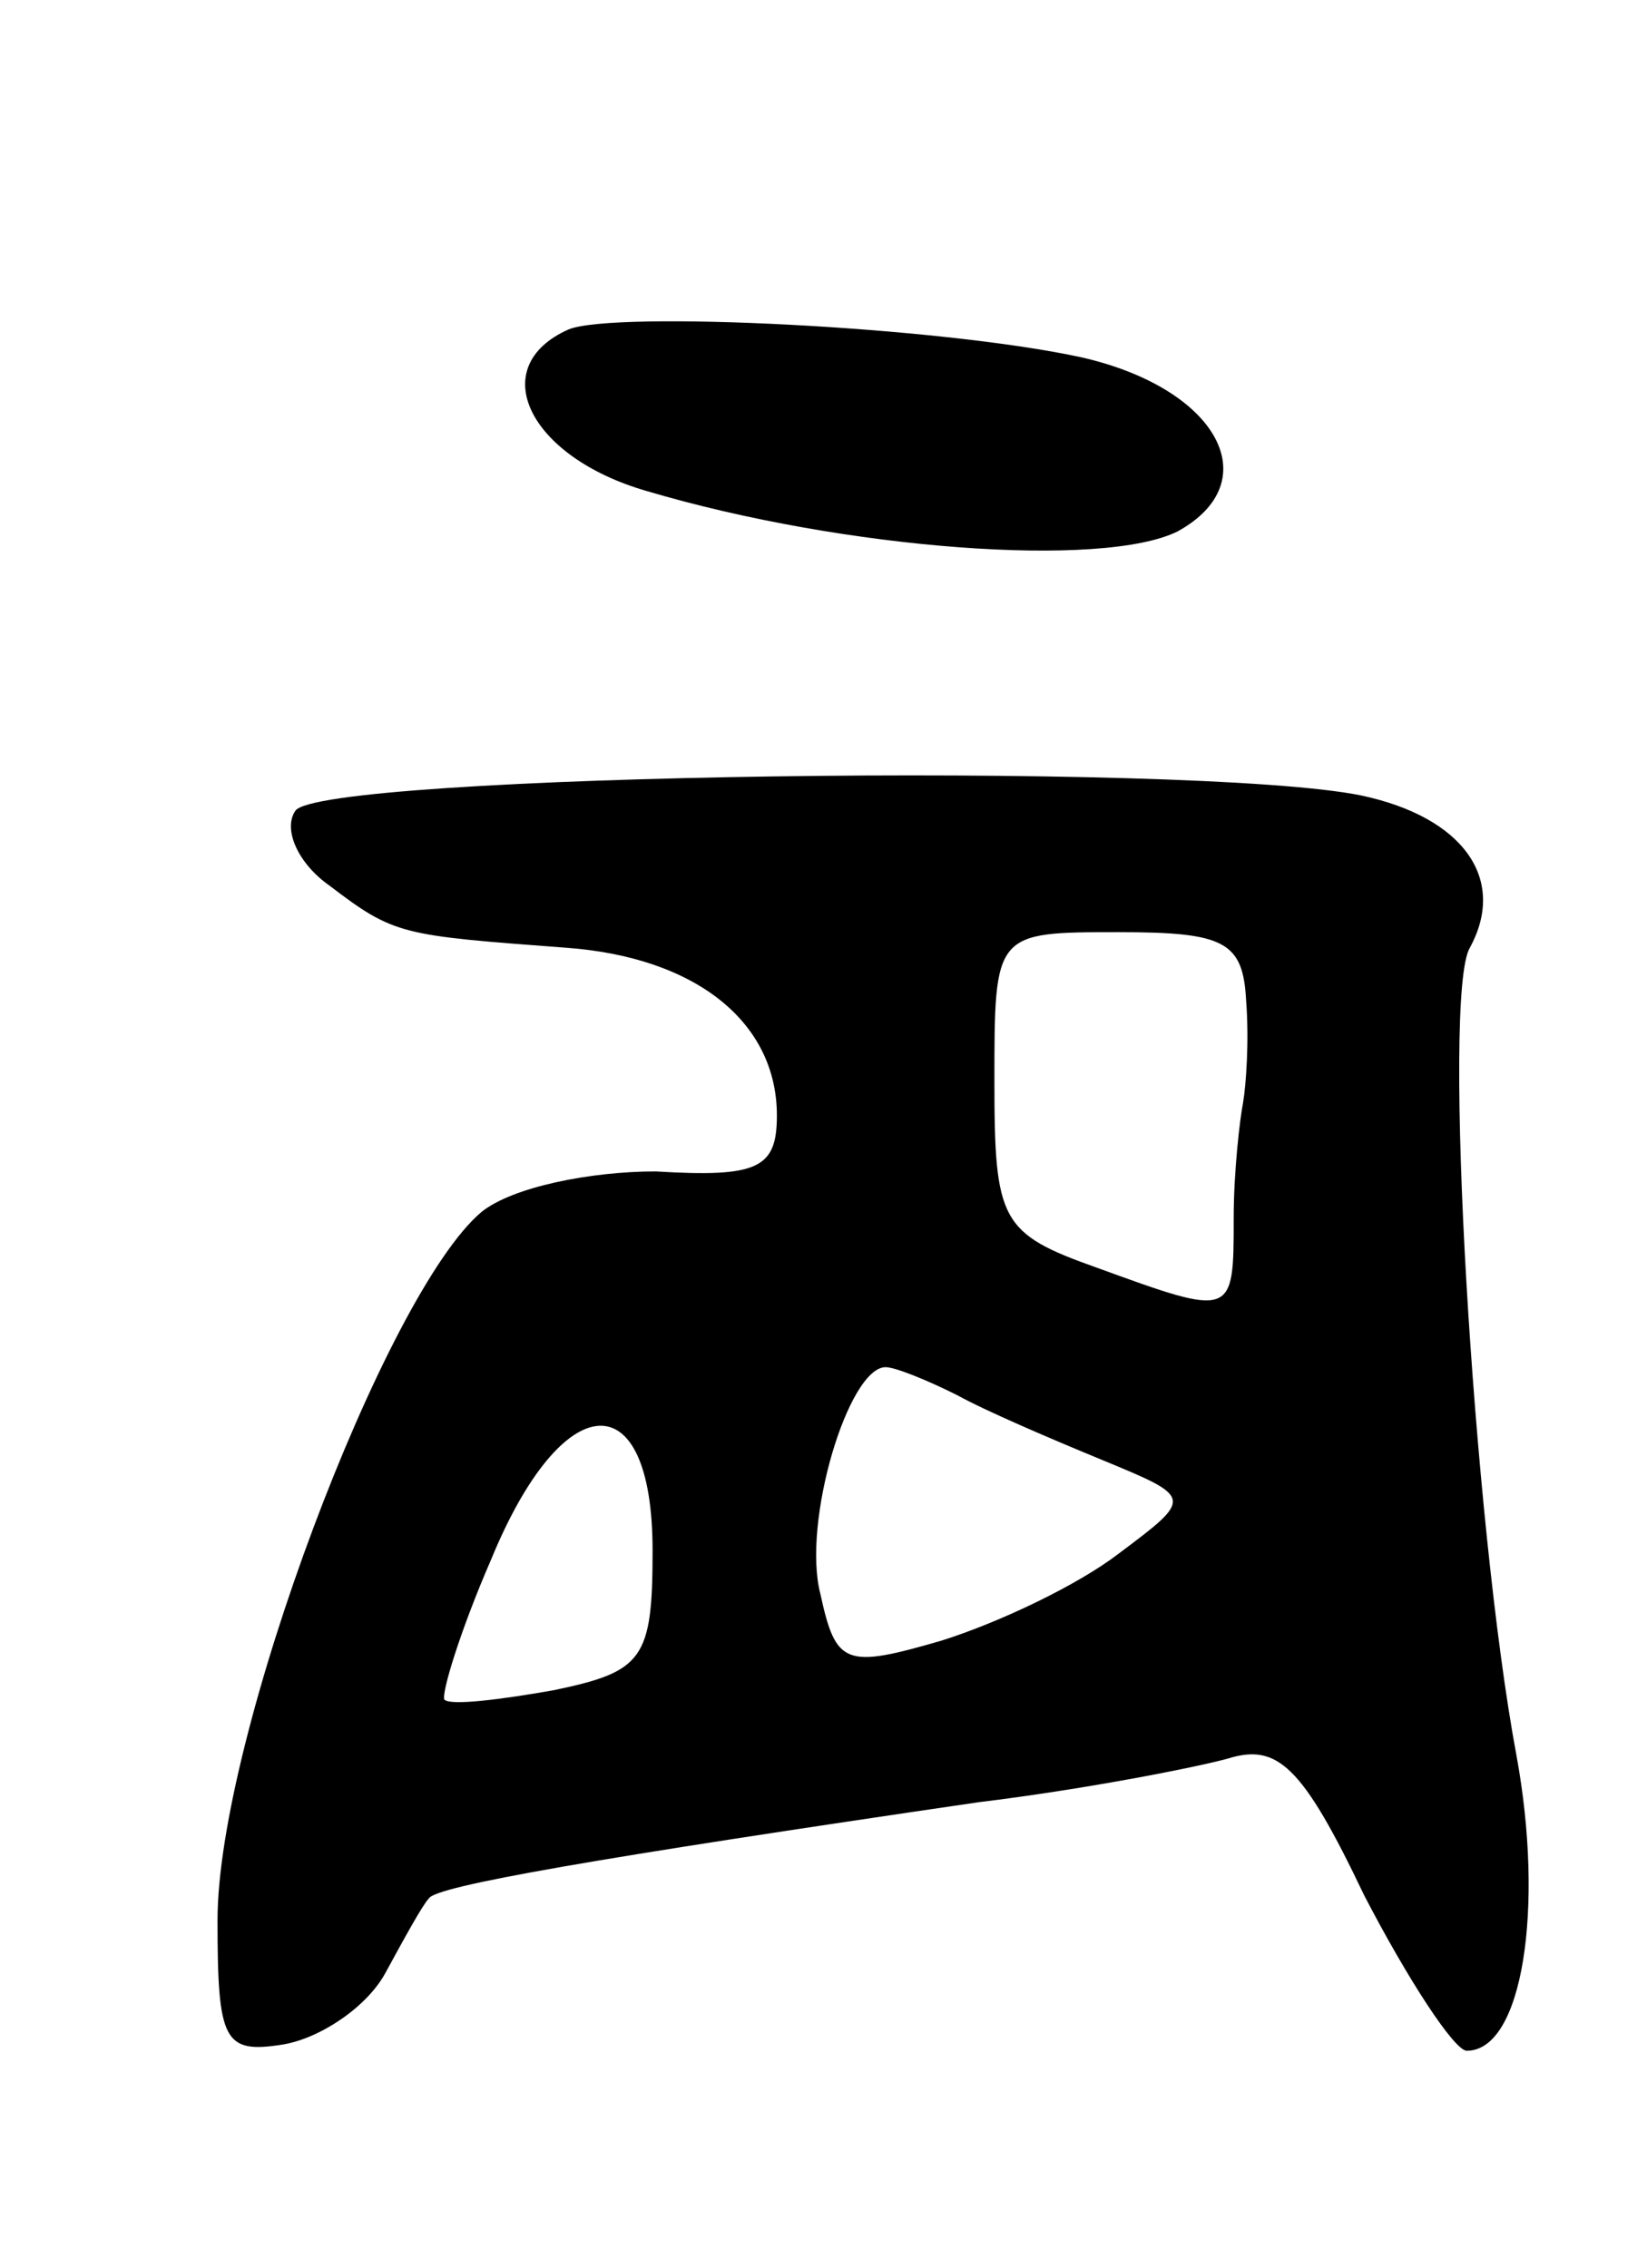 <svg version="1.0" xmlns="http://www.w3.org/2000/svg"
 width="53pt" height="73pt" viewBox="0 0 53 73"
 preserveAspectRatio="xMidYMid meet">
<g transform="translate(0,73) scale(0.1,-0.1)"
fill="#000000" stroke="none">
<path d="M183 624 c-27 -12 -13 -41 25 -52 64 -19 147 -25 171 -13 29 16 13
46 -31 56 -46 10 -150 15 -165 9z"/>
<path d="M95 469 c-4 -6 1 -17 11 -24 21 -16 23 -16 76 -20 42 -3 68 -24 68
-54 0 -17 -6 -20 -39 -18 -21 0 -46 -5 -56 -13 -31 -26 -85 -169 -85 -228 0
-39 2 -43 21 -40 12 2 27 12 33 23 6 11 12 22 14 24 2 4 54 13 177 31 33 4 69
11 80 14 16 5 24 -2 44 -44 14 -27 29 -50 33 -50 18 0 25 46 16 95 -14 75 -24
245 -15 260 12 22 -2 42 -35 49 -54 11 -336 7 -343 -5z m306 -61 c1 -13 0 -27
-1 -33 -1 -5 -3 -22 -3 -37 0 -32 0 -32 -44 -16 -31 11 -33 15 -33 60 0 48 0
48 40 48 34 0 40 -3 41 -22z m-93 -127 c9 -5 30 -14 47 -21 29 -12 29 -12 5
-30 -13 -10 -38 -22 -57 -28 -31 -9 -34 -8 -39 15 -6 23 9 73 21 73 3 0 13 -4
23 -9z m-98 -50 c0 -35 -3 -39 -32 -45 -17 -3 -33 -5 -35 -3 -1 2 5 22 15 45
23 56 52 58 52 3z"/>
</g>
</svg>
